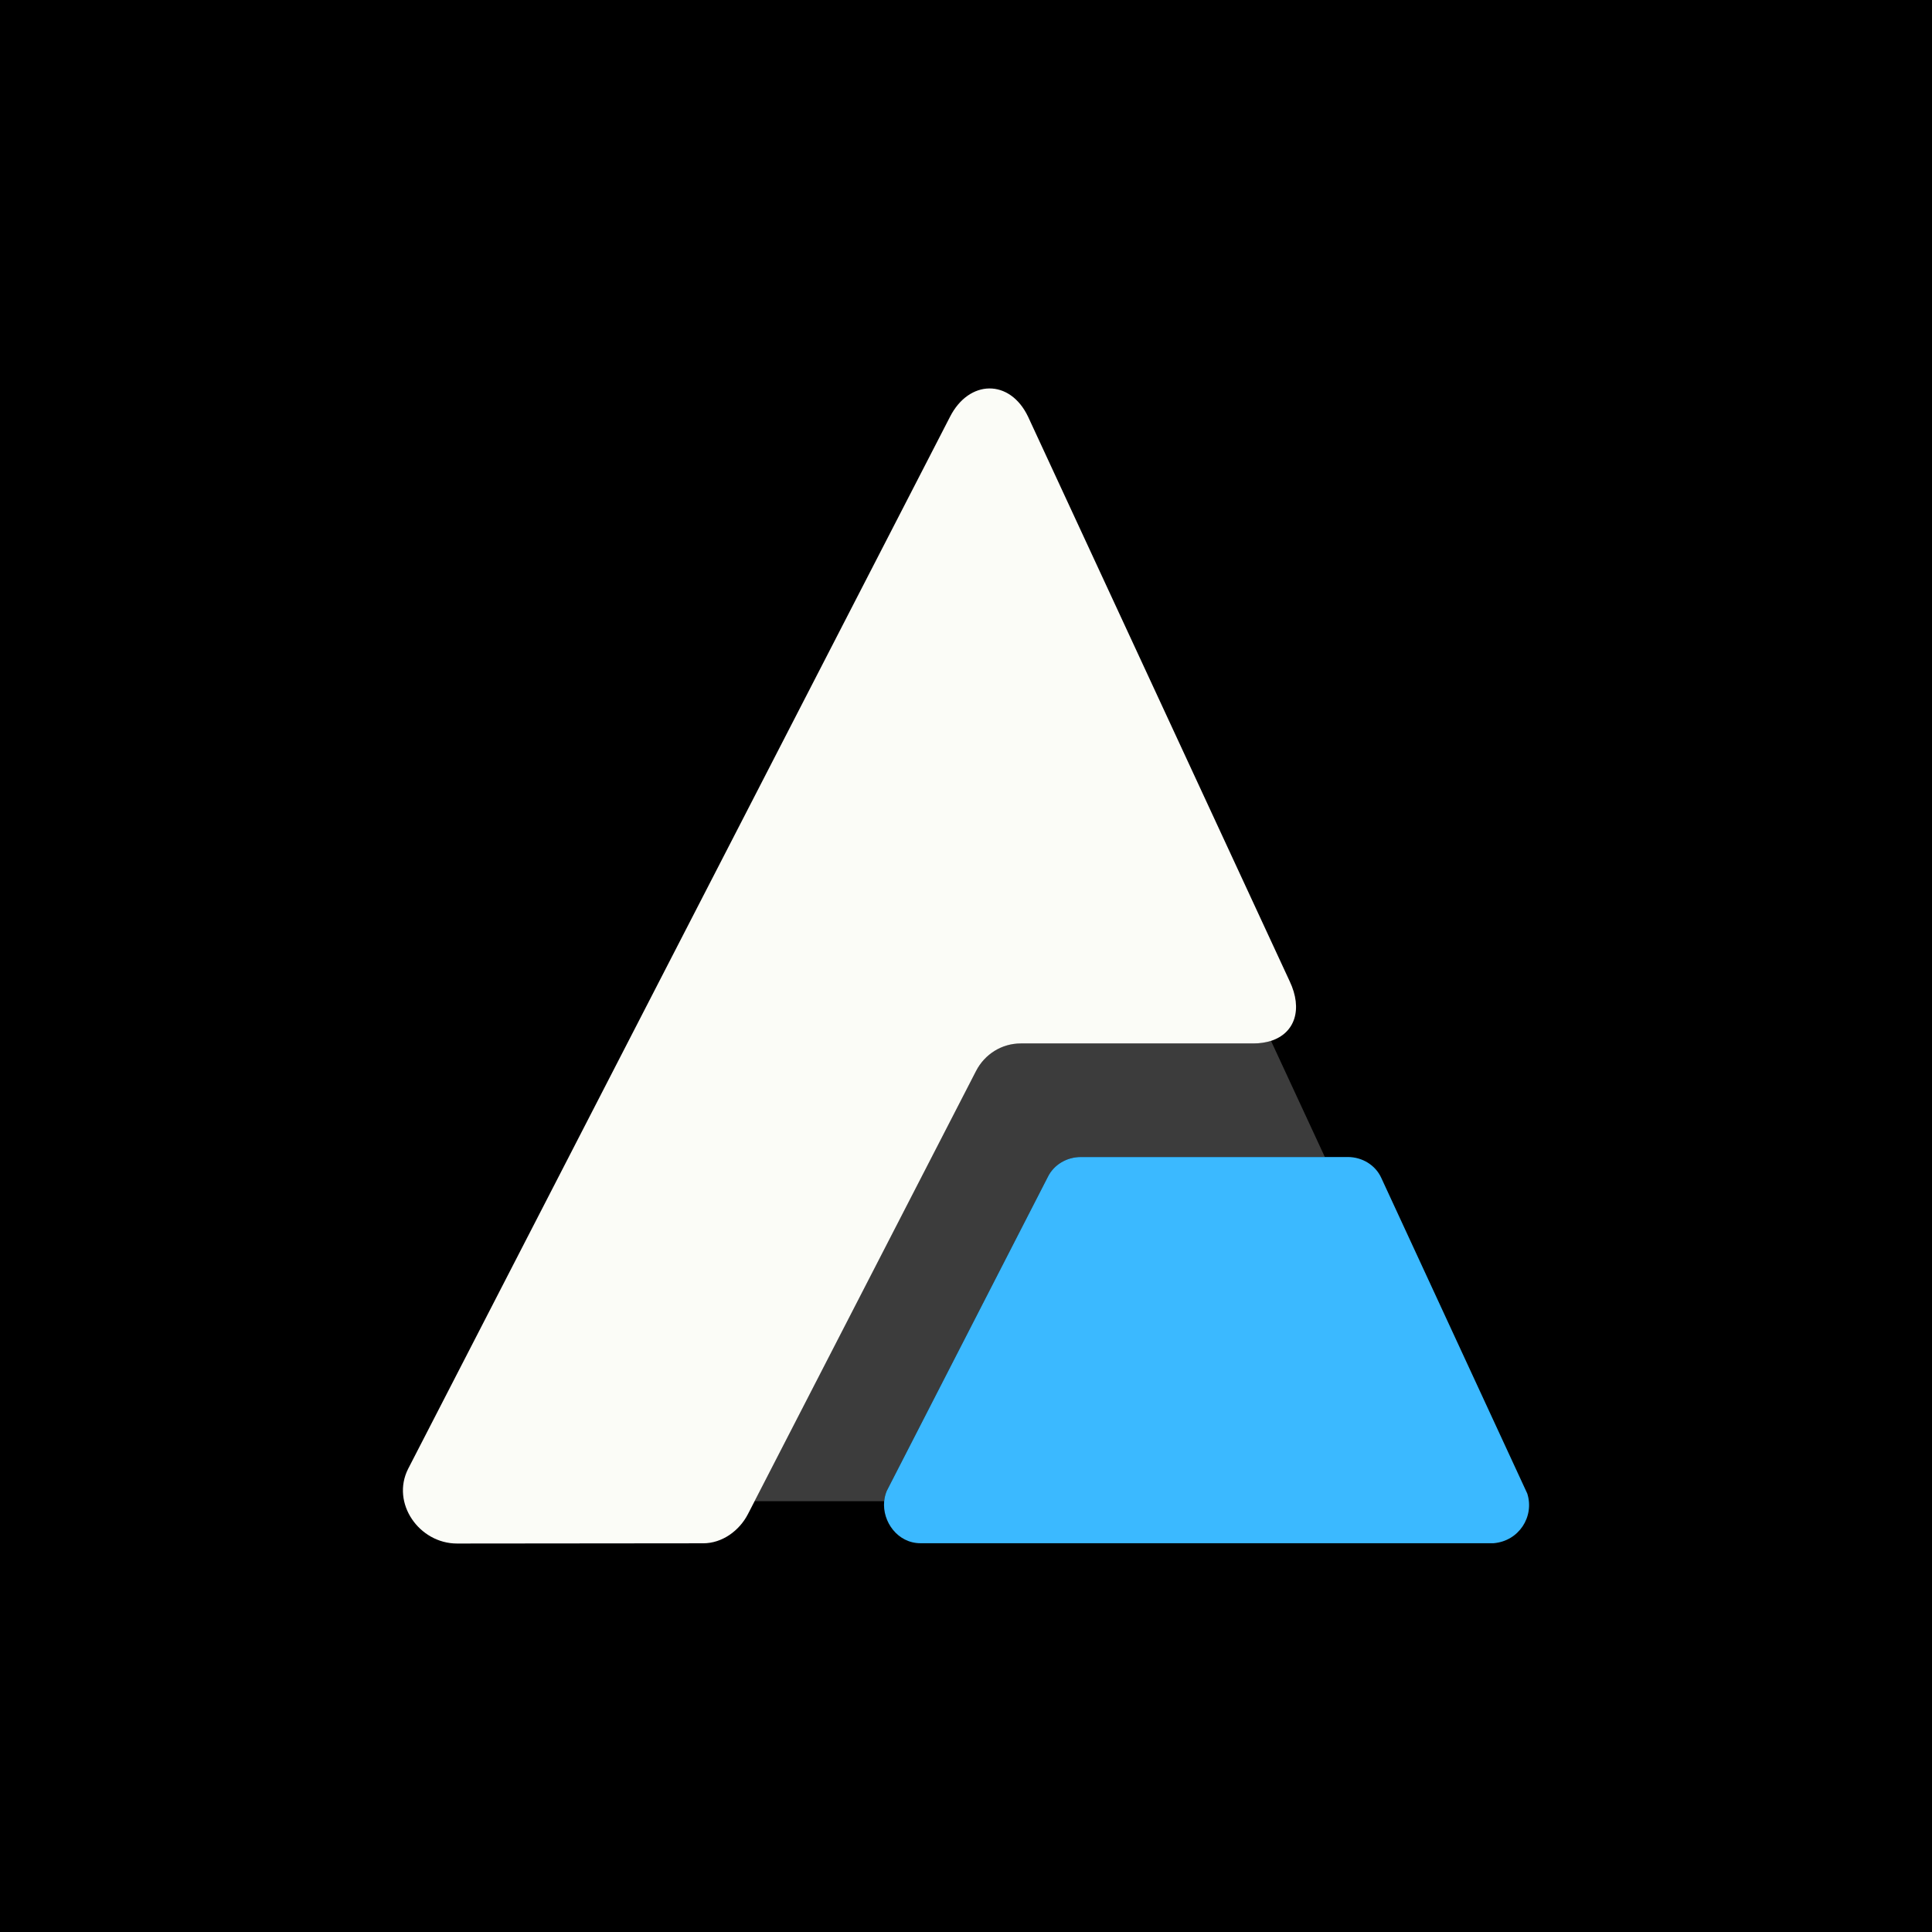 <?xml version="1.0" encoding="UTF-8"?>
<svg id="Capa_1" data-name="Capa 1" xmlns="http://www.w3.org/2000/svg" viewBox="0 0 1080 1080">
  <defs>
    <style>
      .cls-1 {
        fill: #3bb9ff;
      }

      .cls-1, .cls-2, .cls-3, .cls-4 {
        stroke-width: 0px;
      }

      .cls-2 {
        fill: #3c3c3c;
      }

      .cls-3 {
        fill: #000;
      }

      .cls-4 {
        fill: #fbfcf7;
      }
    </style>
  </defs>
  <rect class="cls-3" x="-6.47" y="-1.49" width="1092.95" height="1082.97"/>
  <g>
    <path class="cls-2" d="M585.76,657.89c3.33-6.77,10.54-11.11,18.46-11.11h136.38l-30.1-64.93c-2.92.94-6.26,1.45-9.99,1.45h-129.97c-10.48,0-20.09,5.95-24.96,15.44l-123.77,240.42h72.46c.19-1.94.64-3.87,1.42-5.72l90.07-175.56Z"/>
    <path class="cls-4" d="M570.54,583.3h129.97c3.73,0,7.07-.51,9.99-1.45,13.36-4.3,17.88-17.69,10.4-33.4l-146.19-315.49c-10.14-21.31-33.06-20.9-43.71.15L228.15,821.08c-9.7,19.18,6.2,41.76,27.32,41.76l137.68-.13c10.48,0,20.15-6.93,25.01-16.43l3.66-7.11,123.77-240.42c4.86-9.5,14.48-15.45,24.96-15.45Z"/>
    <path class="cls-1" d="M853.77,834.94l-81.68-176.61c-3.23-7.01-10.56-11.55-18.67-11.55h-149.21c-7.92,0-15.13,4.33-18.46,11.11l-90.07,175.56c-.77,1.85-1.23,3.78-1.42,5.72-1.11,11.5,7.57,23.5,20.3,23.5h320.31c14.16-1.14,22.97-14.8,18.9-27.73Z"/>
  </g>
</svg>
